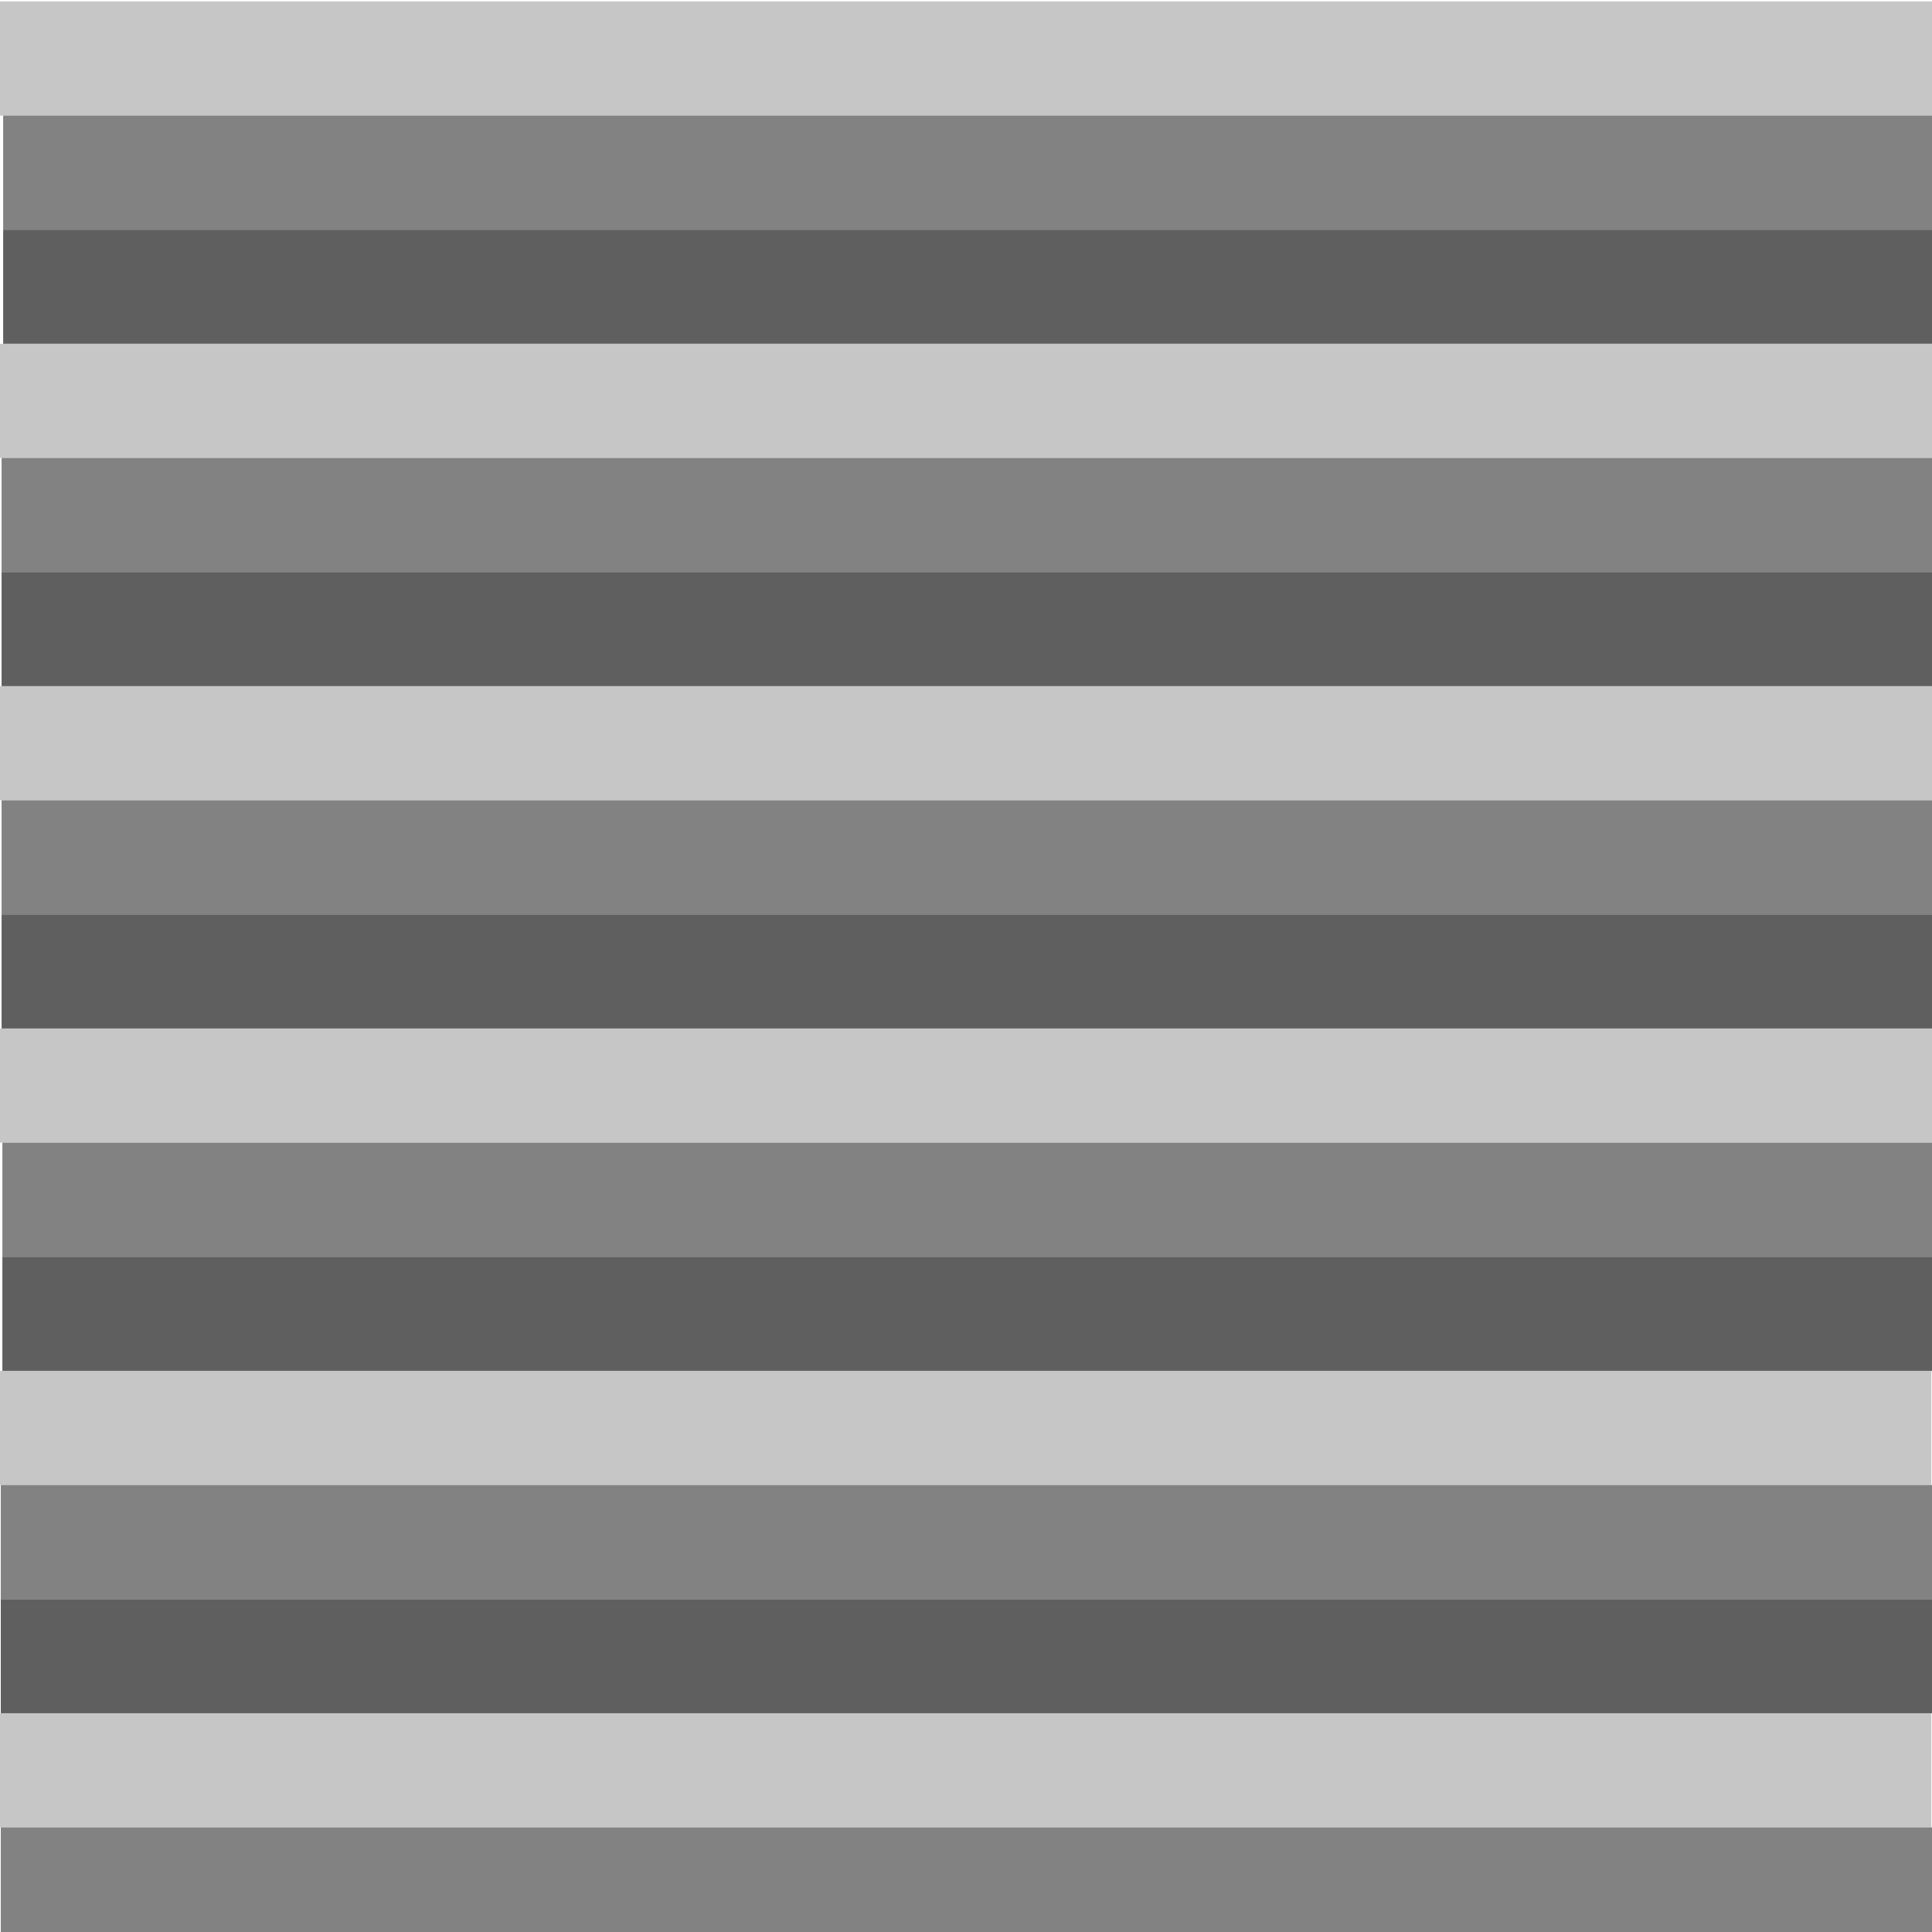 <?xml version="1.0" encoding="UTF-8" standalone="no"?>
<!-- Created with Inkscape (http://www.inkscape.org/) -->

<svg
   xmlns:dc="http://purl.org/dc/elements/1.1/"
   xmlns:cc="http://creativecommons.org/ns#"
   xmlns:rdf="http://www.w3.org/1999/02/22-rdf-syntax-ns#"
   xmlns:svg="http://www.w3.org/2000/svg"
   xmlns="http://www.w3.org/2000/svg"
   xmlns:xlink="http://www.w3.org/1999/xlink"
   xmlns:sodipodi="http://sodipodi.sourceforge.net/DTD/sodipodi-0.dtd"
   xmlns:inkscape="http://www.inkscape.org/namespaces/inkscape"
   width="400"
   height="400"
   id="svg2"
   version="1.1"
   inkscape:version="0.48.4 r9939"
   sodipodi:docname="tanktrackpattern.svg"
   style="display:inline">
  <defs
     id="defs4">
    <pattern
       inkscape:collect="always"
       xlink:href="#Strips1_2"
       id="pattern5704"
       patternTransform="matrix(10,0,0,10,0.296,-400.656)" />
    <pattern
       inkscape:stockid="Stripes 1:2"
       id="Strips1_2"
       patternTransform="translate(0,0) scale(10,10)"
       height="1"
       width="3"
       patternUnits="userSpaceOnUse"
       inkscape:collect="always">
      <rect
         id="rect4504"
         height="2"
         width="1"
         y="-0.5"
         x="0"
         style="fill:black;stroke:none" />
    </pattern>
  </defs>
  <sodipodi:namedview
     id="base"
     pagecolor="#ffffff"
     bordercolor="#666666"
     borderopacity="1.0"
     inkscape:pageopacity="0.0"
     inkscape:pageshadow="2"
     inkscape:zoom="1.5236272"
     inkscape:cx="164.06002"
     inkscape:cy="214.17691"
     inkscape:document-units="px"
     inkscape:current-layer="g5754-34-8"
     showgrid="false"
     inkscape:window-width="1216"
     inkscape:window-height="1002"
     inkscape:window-x="1592"
     inkscape:window-y="-8"
     inkscape:window-maximized="1">
    <sodipodi:guide
       position="0,0"
       orientation="0,575"
       id="guide3710" />
    <sodipodi:guide
       position="566.517,256.902"
       orientation="-320,0"
       id="guide3712" />
    <sodipodi:guide
       position="427.766,199.947"
       orientation="0,-575"
       id="guide3714" />
    <sodipodi:guide
       position="200.553,401.106"
       orientation="320,0"
       id="guide3716" />
  </sodipodi:namedview>
  <g
     inkscape:groupmode="layer"
     id="layer1"
     inkscape:label="Layer"
     style="display:inline">
    <g
       id="g5754">
      <rect
         y="0.296"
         x="1.4715312e-008"
         height="23.628"
         width="400.36"
         id="rect5716"
         style="fill:#c6c6c6;fill-opacity:1;fill-rule:nonzero;stroke:none" />
      <rect
         y="23.924"
         x="0.656"
         height="23.628"
         width="400.36"
         id="rect5716-5"
         style="fill:#828282;fill-opacity:1;fill-rule:nonzero;stroke:none;display:inline" />
      <rect
         y="47.552"
         x="0.656"
         height="23.628"
         width="400.36"
         id="rect5716-5-4"
         style="fill:#5f5f5f;fill-opacity:1;fill-rule:nonzero;stroke:none;display:inline" />
    </g>
    <g
       transform="translate(-0.328,70.883)"
       style="display:inline"
       id="g5754-3">
      <rect
         y="0.296"
         x="1.4715312e-008"
         height="23.628"
         width="400.36"
         id="rect5716-1"
         style="fill:#c6c6c6;fill-opacity:1;fill-rule:nonzero;stroke:none" />
      <rect
         y="23.924"
         x="0.656"
         height="23.628"
         width="400.36"
         id="rect5716-5-2"
         style="fill:#828282;fill-opacity:1;fill-rule:nonzero;stroke:none;display:inline" />
      <rect
         y="47.552"
         x="0.656"
         height="23.628"
         width="400.36"
         id="rect5716-5-4-3"
         style="fill:#5f5f5f;fill-opacity:1;fill-rule:nonzero;stroke:none;display:inline" />
    </g>
    <g
       transform="translate(-0.328,141.767)"
       style="display:inline"
       id="g5754-34">
      <rect
         y="0.296"
         x="1.4715312e-008"
         height="23.628"
         width="400.36"
         id="rect5716-11"
         style="fill:#c6c6c6;fill-opacity:1;fill-rule:nonzero;stroke:none" />
      <rect
         y="23.924"
         x="0.656"
         height="23.628"
         width="400.36"
         id="rect5716-5-3"
         style="fill:#828282;fill-opacity:1;fill-rule:nonzero;stroke:none;display:inline" />
      <rect
         y="47.552"
         x="0.656"
         height="23.628"
         width="400.36"
         id="rect5716-5-4-8"
         style="fill:#5f5f5f;fill-opacity:1;fill-rule:nonzero;stroke:none;display:inline" />
    </g>
    <g
       transform="translate(-0.164,212.65)"
       style="display:inline"
       id="g5754-7">
      <rect
         y="0.296"
         x="1.4715312e-008"
         height="23.628"
         width="400.36"
         id="rect5716-4"
         style="fill:#c6c6c6;fill-opacity:1;fill-rule:nonzero;stroke:none" />
      <rect
         y="23.924"
         x="0.656"
         height="23.628"
         width="400.36"
         id="rect5716-5-27"
         style="fill:#828282;fill-opacity:1;fill-rule:nonzero;stroke:none;display:inline" />
      <rect
         y="47.552"
         x="0.656"
         height="23.628"
         width="400.36"
         id="rect5716-5-4-7"
         style="fill:#5f5f5f;fill-opacity:1;fill-rule:nonzero;stroke:none;display:inline" />
    </g>
    <g
       transform="translate(-0.492,283.534)"
       style="display:inline"
       id="g5754-3-9">
      <rect
         y="0.296"
         x="1.4715312e-008"
         height="23.628"
         width="400.36"
         id="rect5716-1-3"
         style="fill:#c6c6c6;fill-opacity:1;fill-rule:nonzero;stroke:none" />
      <rect
         y="23.924"
         x="0.656"
         height="23.628"
         width="400.36"
         id="rect5716-5-2-1"
         style="fill:#828282;fill-opacity:1;fill-rule:nonzero;stroke:none;display:inline" />
      <rect
         y="47.552"
         x="0.656"
         height="23.628"
         width="400.36"
         id="rect5716-5-4-3-9"
         style="fill:#5f5f5f;fill-opacity:1;fill-rule:nonzero;stroke:none;display:inline" />
    </g>
    <g
       transform="translate(-0.492,354.417)"
       style="display:inline"
       id="g5754-34-8">
      <rect
         y="0.296"
         x="1.4715312e-008"
         height="23.628"
         width="400.36"
         id="rect5716-11-6"
         style="fill:#c6c6c6;fill-opacity:1;fill-rule:nonzero;stroke:none" />
      <rect
         y="23.924"
         x="0.656"
         height="23.628"
         width="400.36"
         id="rect5716-5-3-5"
         style="fill:#828282;fill-opacity:1;fill-rule:nonzero;stroke:none;display:inline" />
    </g>
  </g>
</svg>
